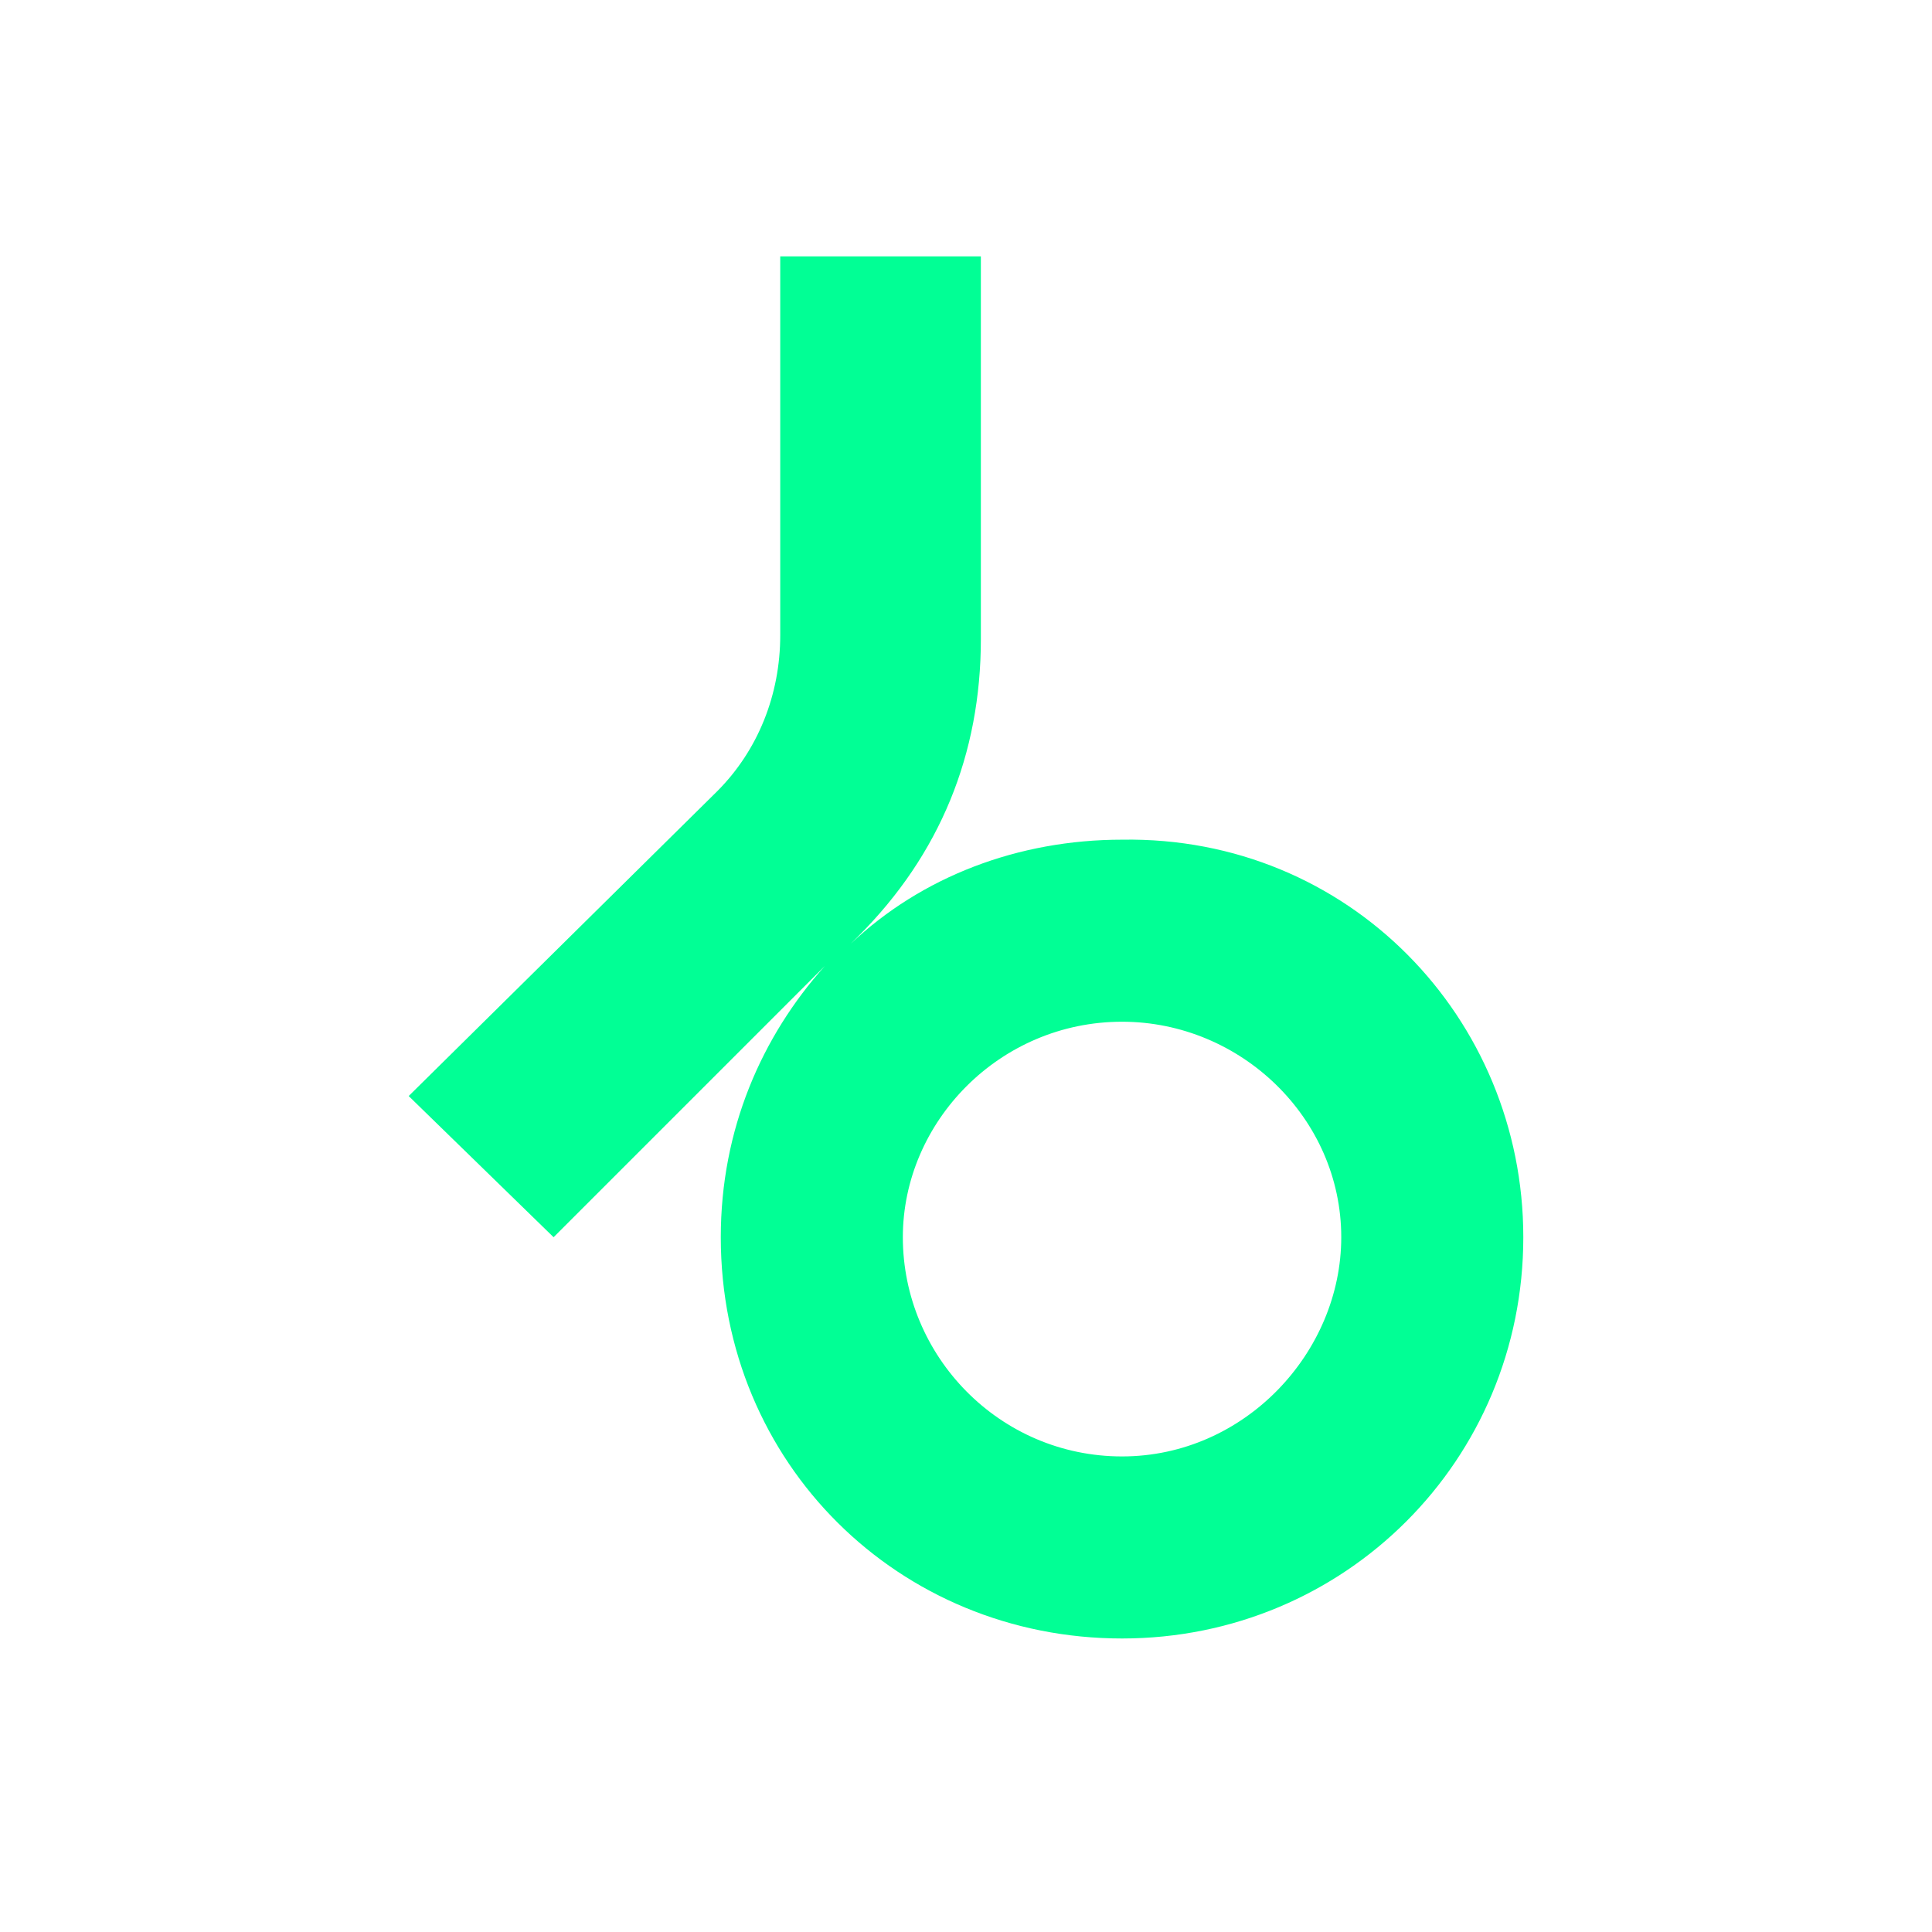 <?xml version="1.0" encoding="utf-8"?>
<!-- Generator: Adobe Illustrator 24.0.1, SVG Export Plug-In . SVG Version: 6.00 Build 0)  -->
<svg version="1.1" id="Layer_1" xmlns="http://www.w3.org/2000/svg" xmlns:xlink="http://www.w3.org/1999/xlink" x="0px" y="0px"
	 width="52px" height="52px" viewBox="0 0 52 52" style="enable-background:new 0 0 52 52;" xml:space="preserve">
<style type="text/css">
	.st0{fill-rule:evenodd;clip-rule:evenodd;fill:#01FF95;}
</style>
<g id="icon_x2F_link_x2F_beatport_x2F_color">
	<path id="Symbol_Green_Vector" class="st0" d="M36.1,33.3c0-3.2-2.7-5.8-5.9-5.8c-3.3,0-5.9,2.7-5.9,5.8c0,3.2,2.6,5.9,5.9,5.9
		C33.5,39.2,36.1,36.4,36.1,33.3 M41,33.3c0,6-4.8,10.8-10.8,10.8c-6,0-10.8-4.7-10.8-10.8c0-2.9,1.1-5.4,2.8-7.3l-7.3,7.3L11,29.5
		l8.3-8.2c1.1-1.1,1.7-2.6,1.7-4.2V6.9h5.4v10.3c0,3.1-1.1,5.8-3.3,8l-0.2,0.2c1.9-1.8,4.5-2.8,7.3-2.8C36.3,22.5,41,27.4,41,33.3"
		/>
</g>
</svg>
